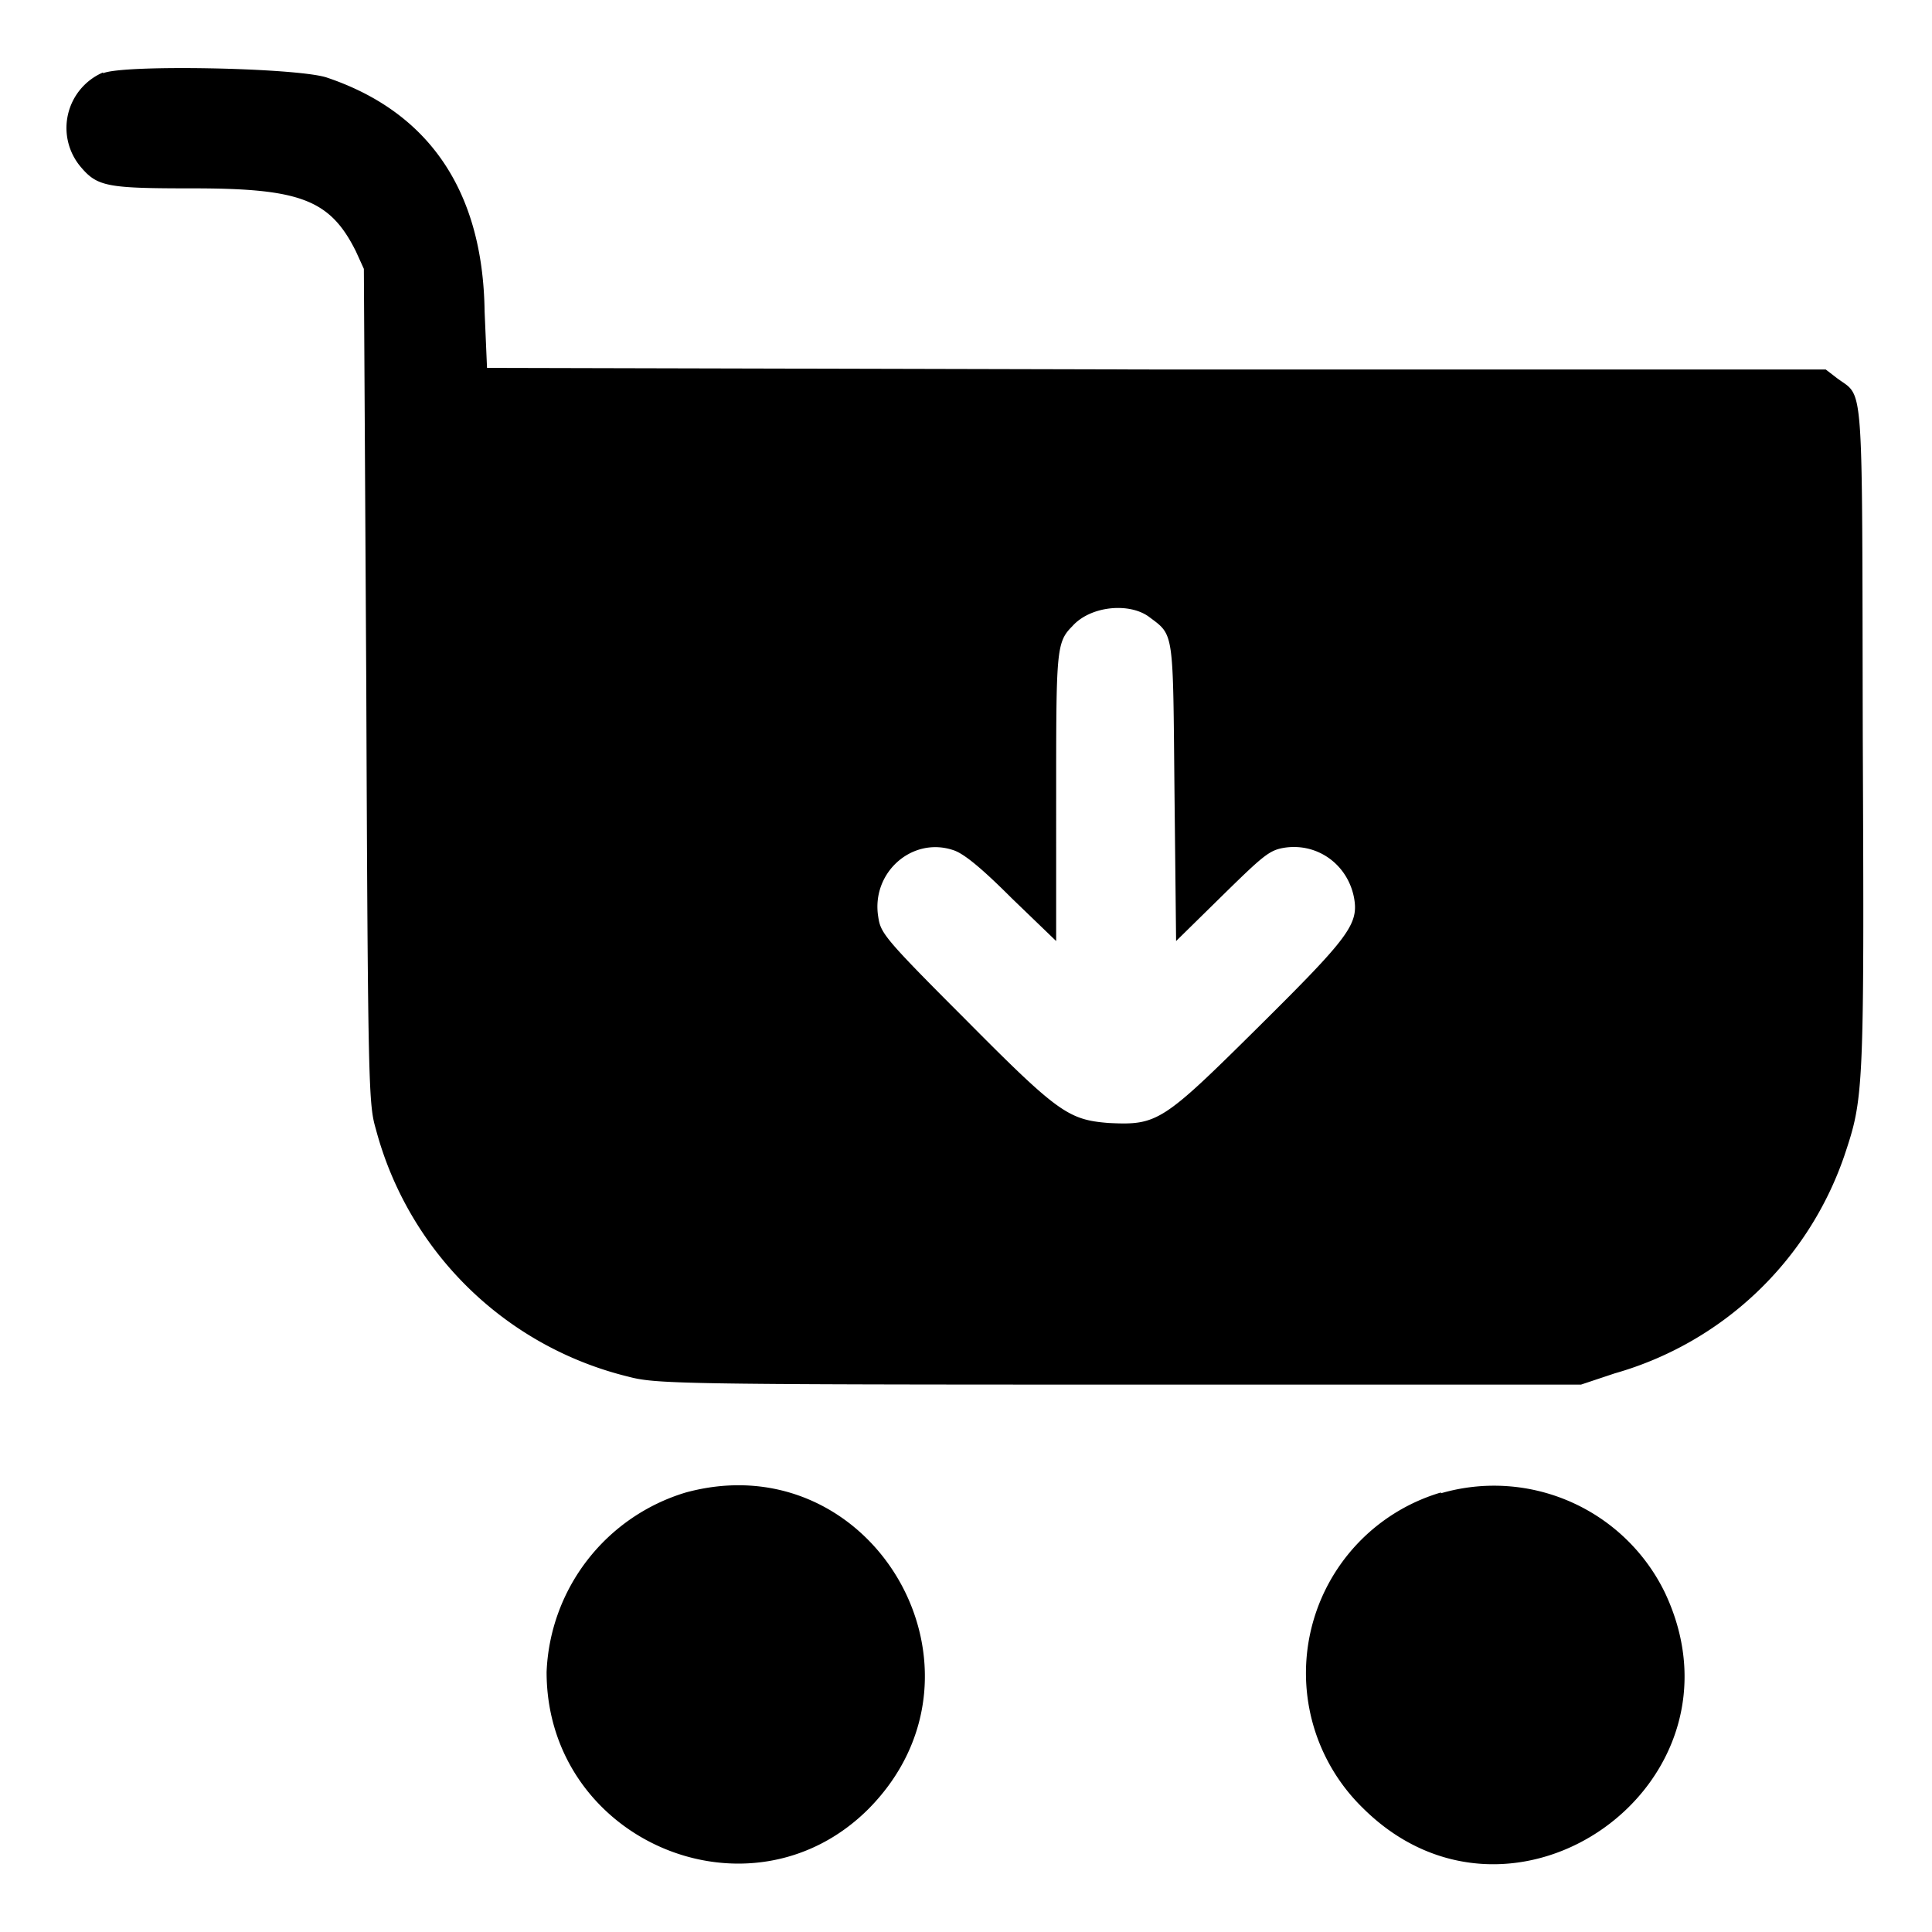 <svg class="inline-svg" fill="none" xmlns="http://www.w3.org/2000/svg" viewBox="0 0 24 24" aria-hidden="true"><path fill-rule="evenodd" clip-rule="evenodd" d="M1.28.9A.75.75 0 0 0 1 2.07c.21.25.33.27 1.4.27 1.33 0 1.7.14 2.02.78l.1.22.03 5.18c.02 5.05.03 5.2.12 5.51a4.3 4.3 0 0 0 3.13 3.07c.34.09.59.1 6.1.1h5.74l.42-.14a4.24 4.24 0 0 0 2.85-2.7c.24-.72.25-.76.23-5.2-.01-4.6.02-4.2-.33-4.47l-.13-.1h-8.32l-8.31-.02-.03-.7C6 2.35 5.31 1.38 4.05.96 3.65.84 1.53.8 1.28.91Zm12.99 6.76c.32.24.3.15.32 2.19l.02 1.84.57-.56c.52-.51.59-.57.78-.6.41-.06.78.21.86.62.06.33-.06.49-1.18 1.6-1.2 1.19-1.26 1.23-1.87 1.2-.5-.04-.63-.13-1.79-1.3-1-1-1.04-1.06-1.07-1.26-.09-.55.42-1 .93-.83.13.04.35.22.73.6l.55.53V9.92c0-1.84 0-1.94.2-2.14.22-.25.7-.3.95-.12ZM8.52 18.54a2.43 2.43 0 0 0-1.73 2.23c0 2.1 2.53 3.17 4 1.7 1.7-1.72.05-4.56-2.27-3.93Zm9.38 0a2.34 2.34 0 0 0-.97 3.92c1.86 1.85 4.88-.3 3.75-2.68a2.36 2.36 0 0 0-2.78-1.23Z" fill="currentColor"/></svg>